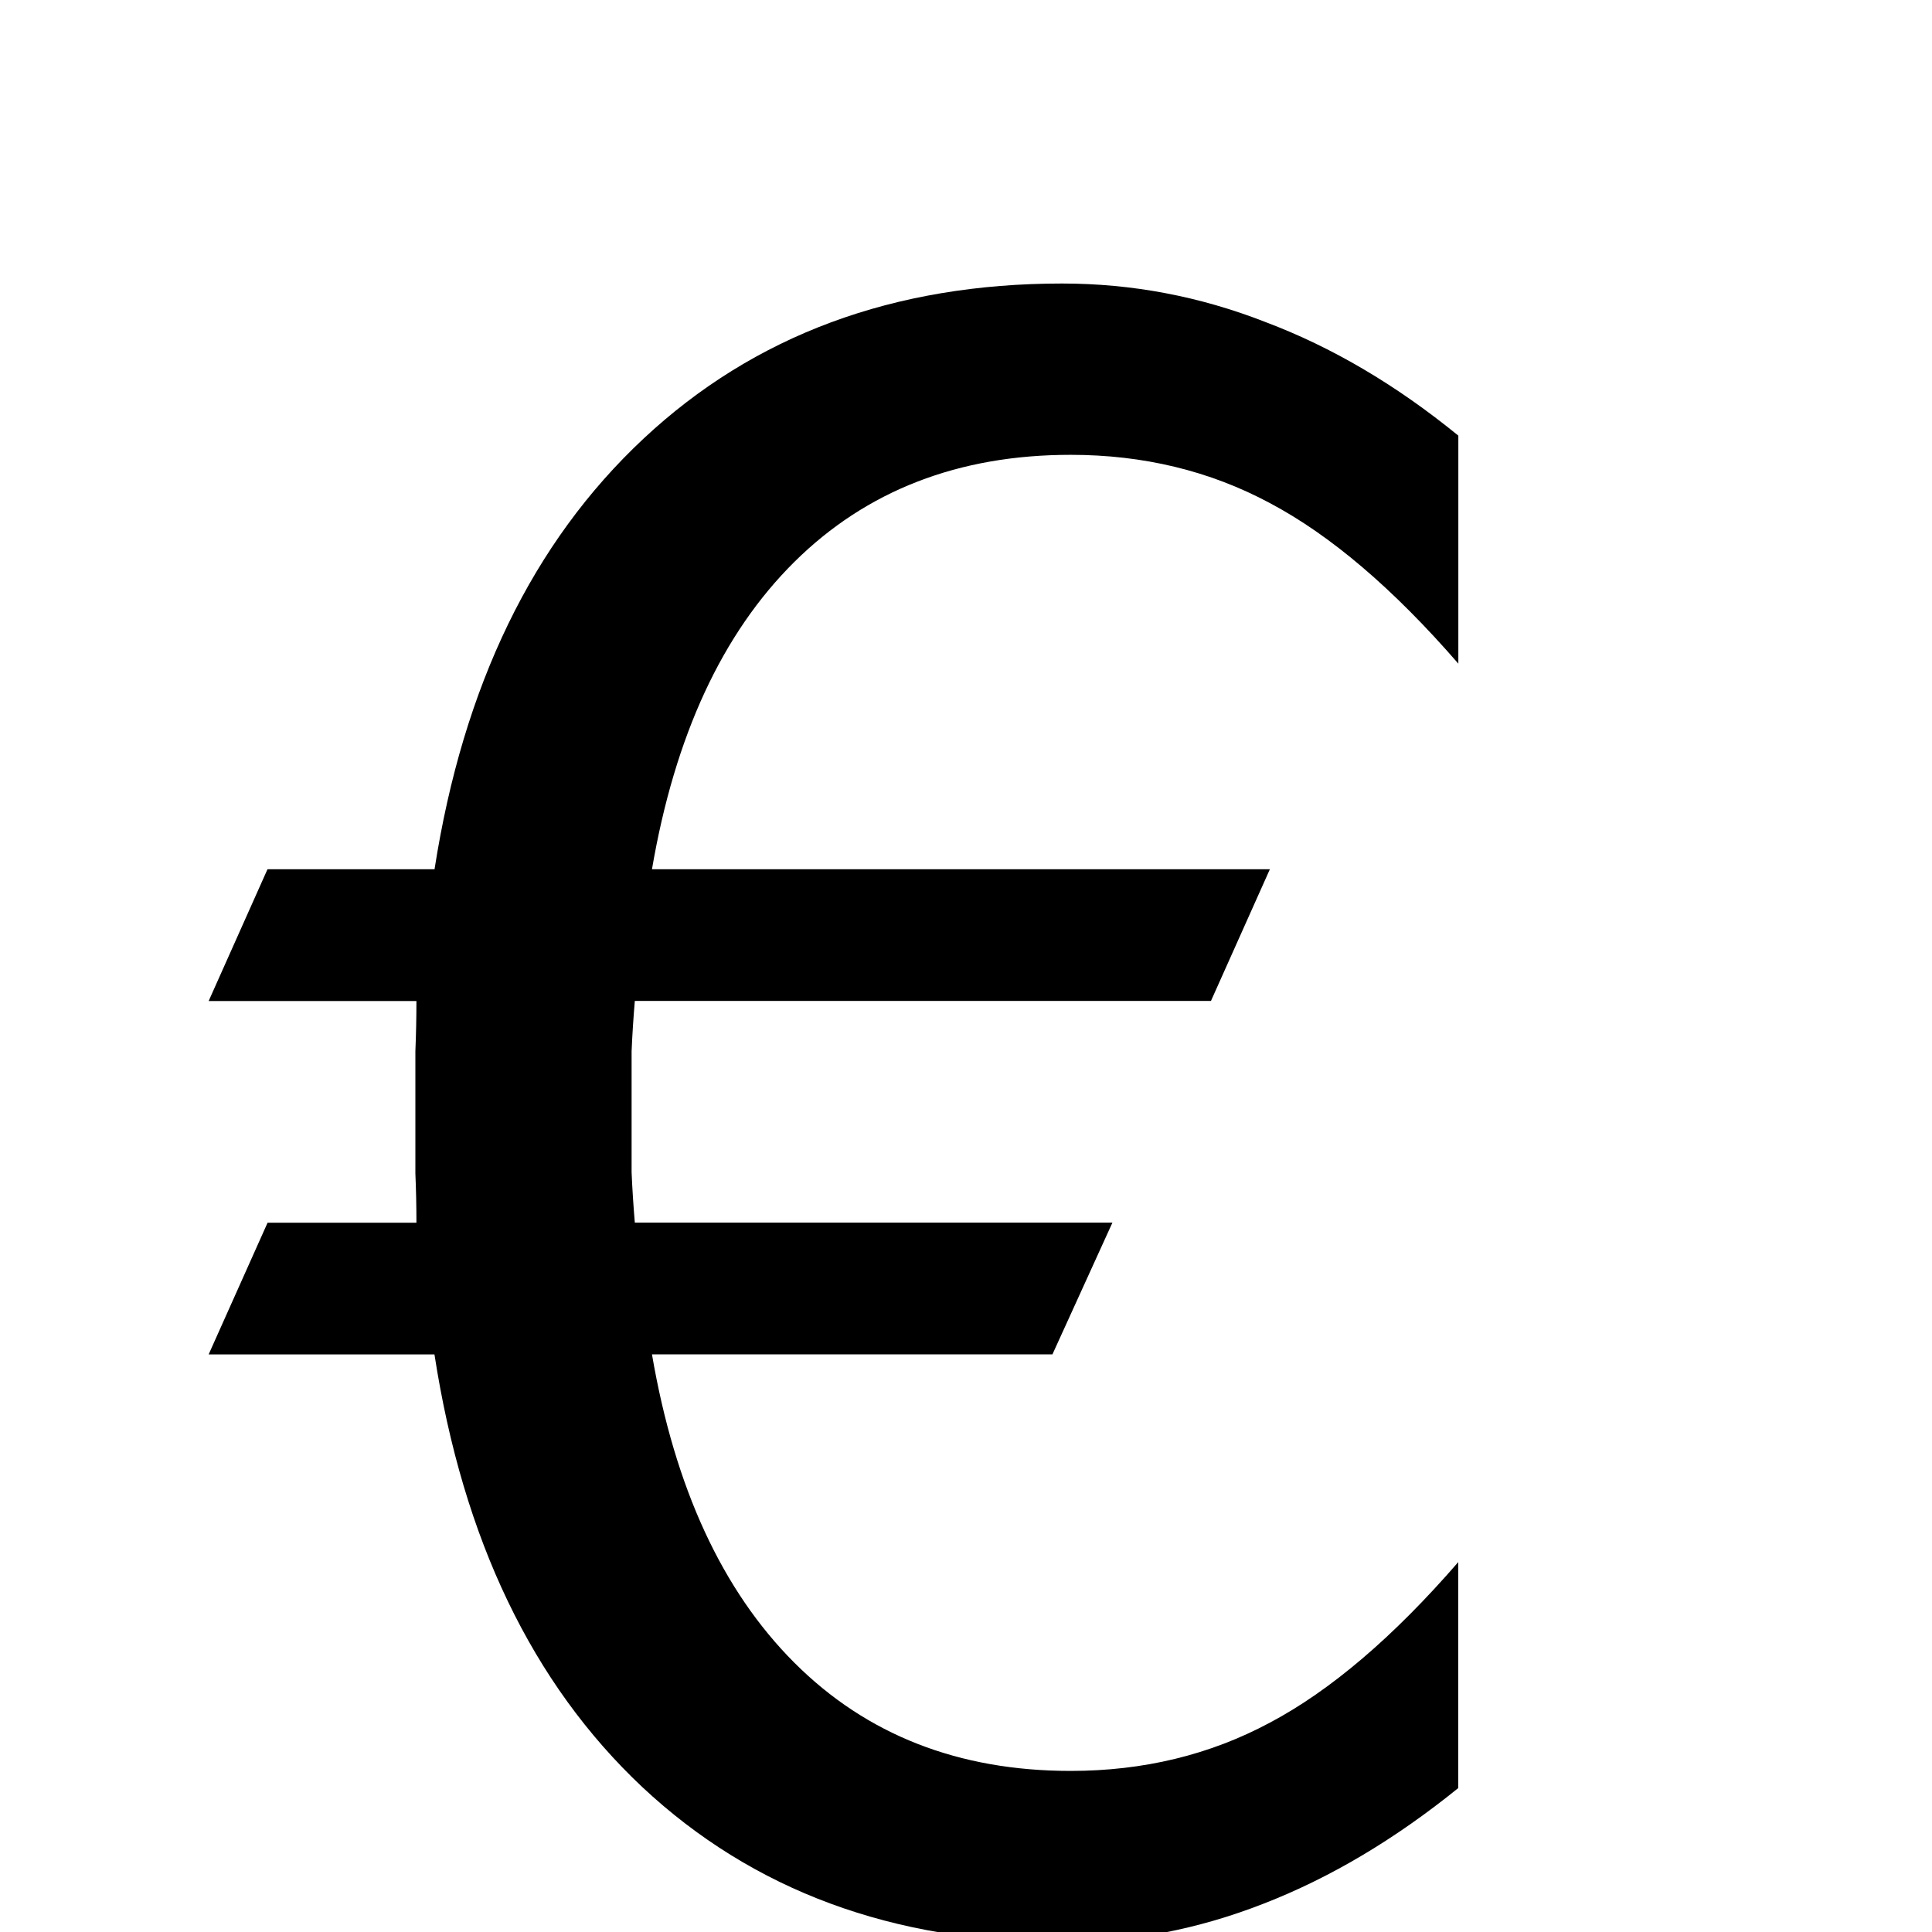 <svg
   xmlns="http://www.w3.org/2000/svg"
   viewBox="0 0 24 24"
   fill="currentColor"
   role="img"
   focusable="false"
   aria-hidden="true"
   class="gnav-header-19yzbvj e18c60hj0">

    <path fill-rule="evenodd"
       d="M 18.116,5.411 V 8.244 Q 16.905,6.848 15.774,6.249 14.657,5.65 13.3,5.65 q -2.089,0 -3.432,1.33 Q 8.525,8.311 8.099,10.798 h 7.676 l -0.732,1.636 H 7.886 q -0.027,0.319 -0.04,0.625 0,0.306 0,0.772 0,0.426 0,0.732 0.013,0.306 0.04,0.625 h 5.933 l -0.745,1.636 H 8.099 q 0.426,2.488 1.769,3.831 1.344,1.344 3.432,1.344 1.357,0 2.474,-0.599 1.131,-0.599 2.341,-1.995 V 22.212 q -1.184,0.958 -2.421,1.437 -1.224,0.479 -2.501,0.479 -3.153,0 -5.215,-1.929 -2.049,-1.929 -2.581,-5.374 H 2.592 l 0.732,-1.636 h 1.849 q 0,-0.306 -0.013,-0.612 0,-0.319 0,-0.745 0,-0.466 0,-0.772 0.013,-0.319 0.013,-0.625 H 2.592 L 3.323,10.798 H 5.398 Q 5.931,7.38 7.992,5.451 10.054,3.522 13.194,3.522 q 1.304,0 2.527,0.479 1.237,0.466 2.394,1.41 z"
       clip-rule="evenodd"></path>
</svg>
